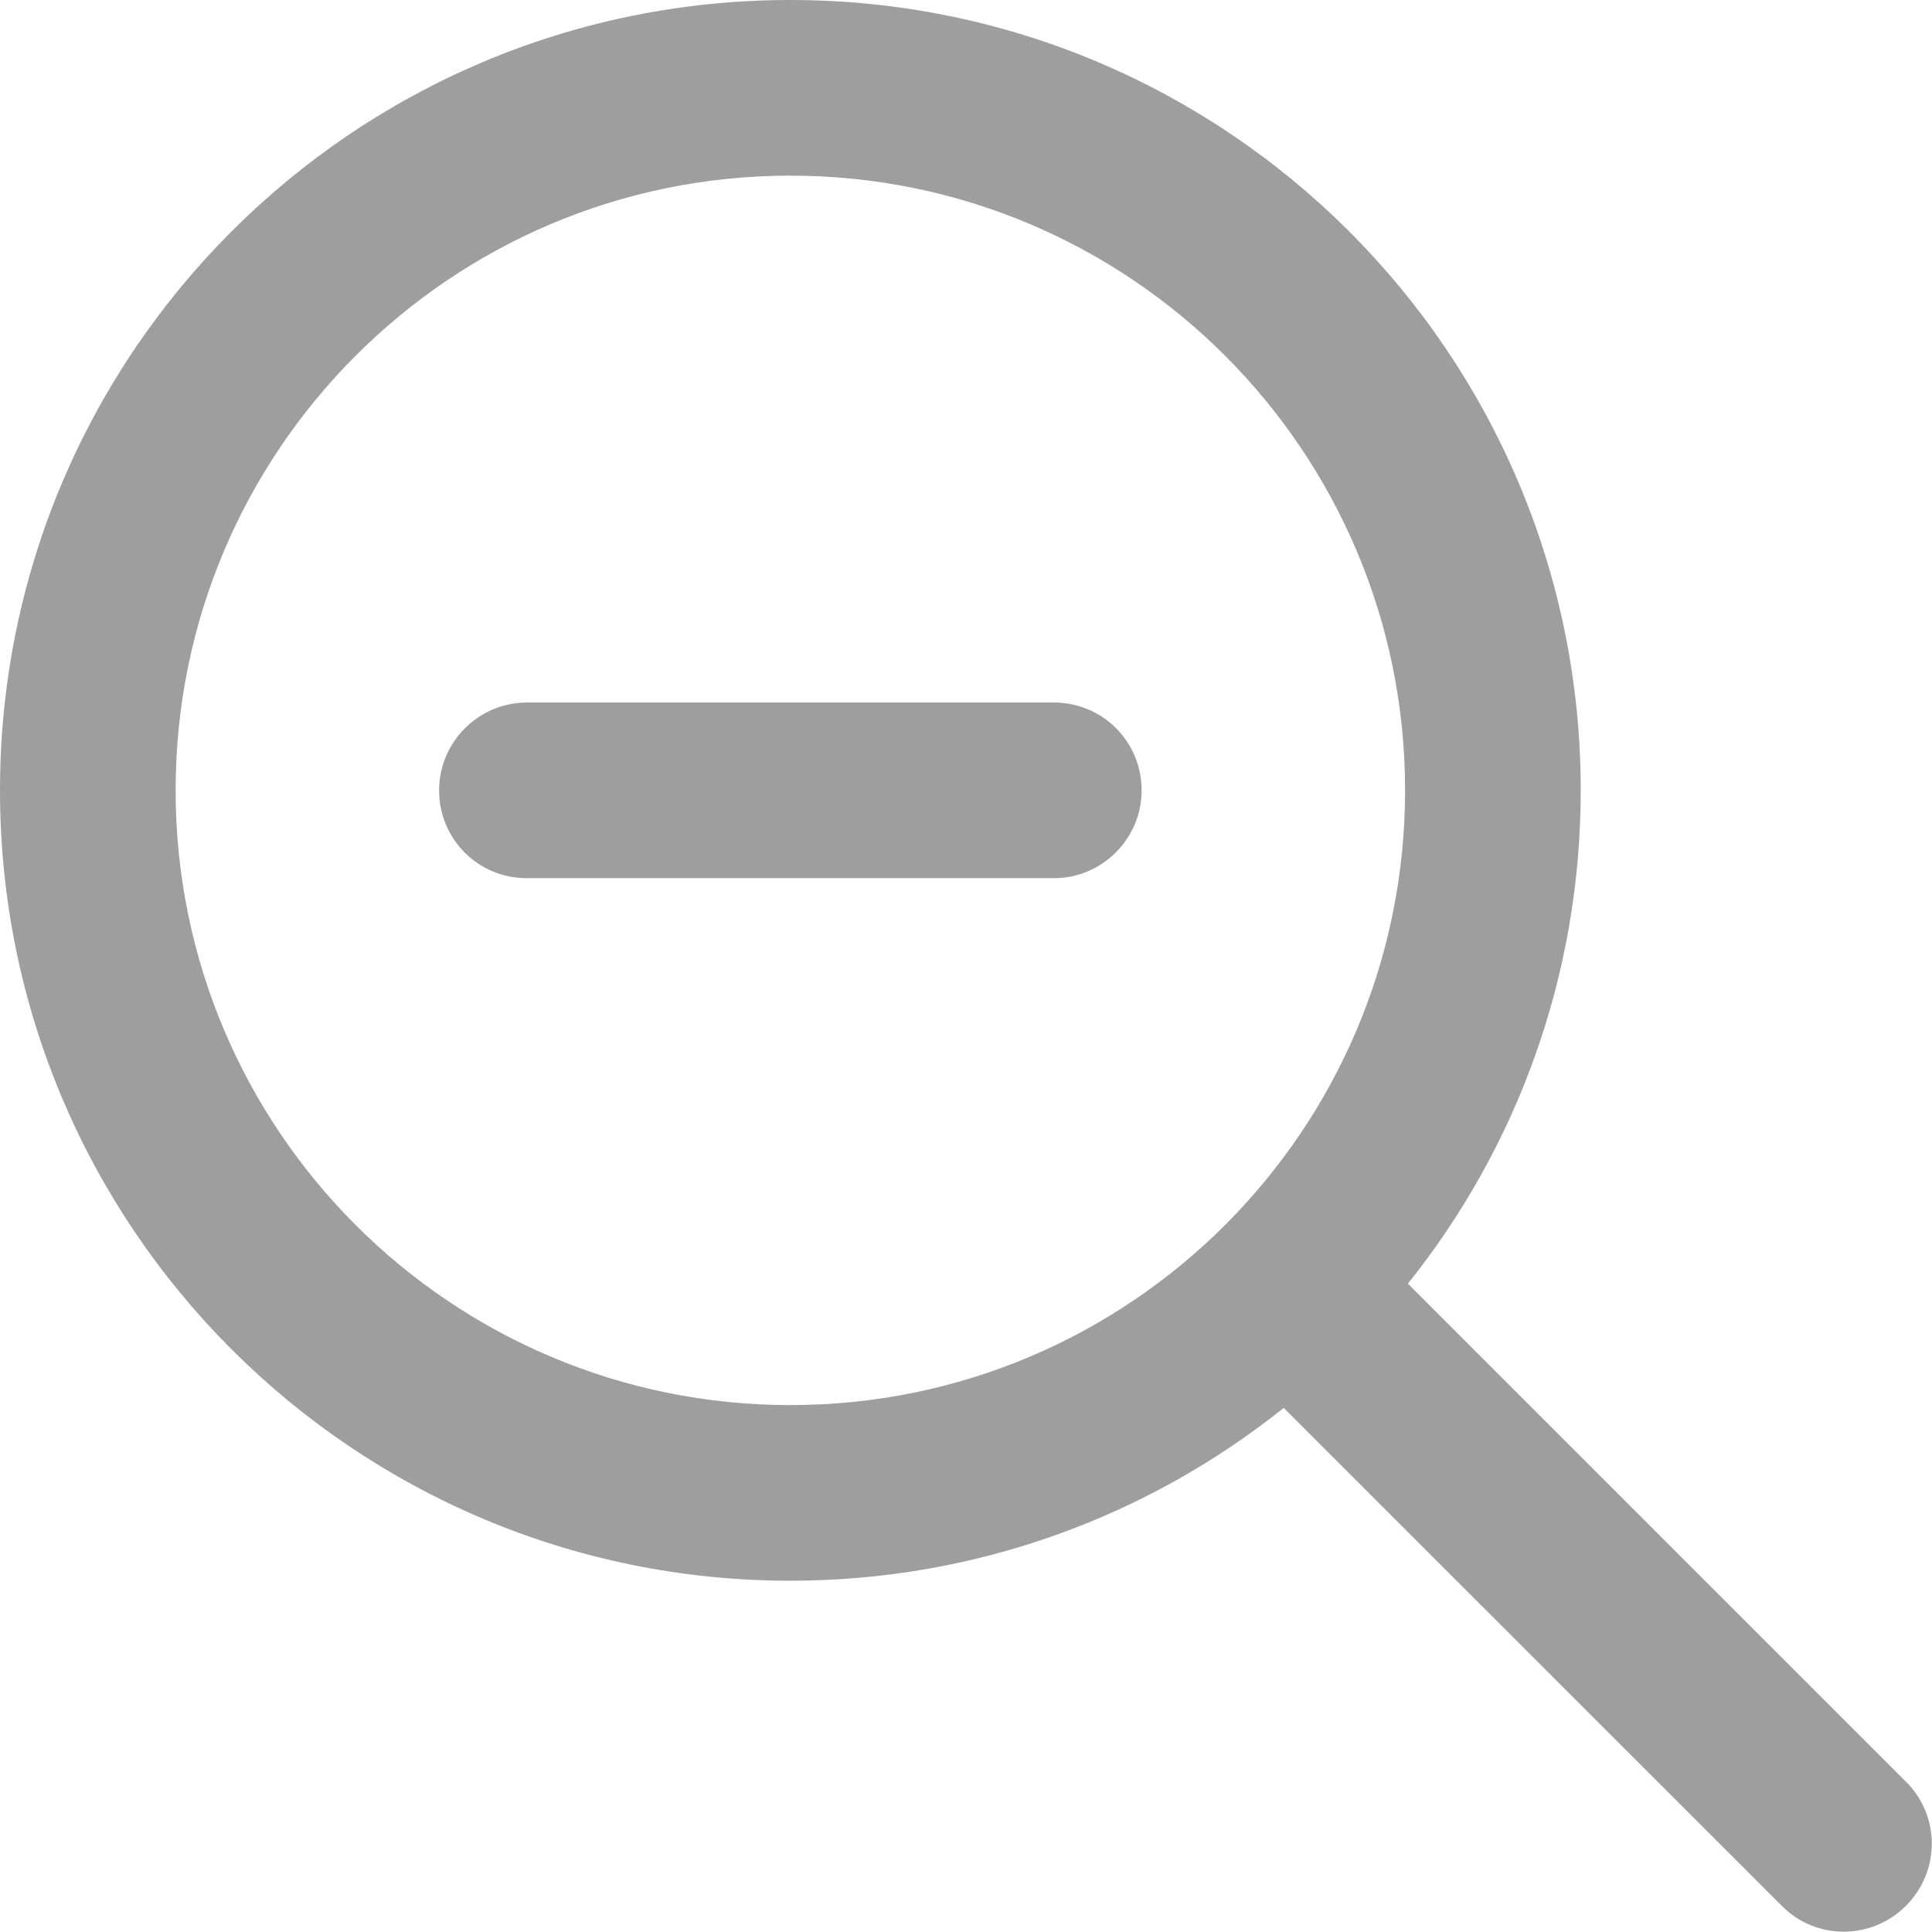 <?xml version="1.0" encoding="UTF-8" standalone="no"?>
<svg width="22px" height="22px" viewBox="0 0 22 22" version="1.1" xmlns="http://www.w3.org/2000/svg" xmlns:xlink="http://www.w3.org/1999/xlink" xmlns:sketch="http://www.bohemiancoding.com/sketch/ns">
    <!-- Generator: Sketch 3.3.3 (12081) - http://www.bohemiancoding.com/sketch -->
    <title>minify</title>
    <desc>Created with Sketch.</desc>
    <defs></defs>
    <g id="Page-2" stroke="none" stroke-width="1" fill="none" fill-rule="evenodd" sketch:type="MSPage">
        <g id="Artboard-1-Copy" sketch:type="MSArtboardGroup" transform="translate(-13, -13)" fill="#9E9E9E">
            <path d="M27.618,29.032 C26.078,30.263 24.125,31 22,31 C17.029,31 13,26.971 13,22 C13,17.029 17.029,13 22,13 C26.971,13 31,17.029 31,22 C31,24.125 30.264,26.078 29.032,27.617 L34.706,33.291 C35.095,33.68 35.096,34.309 34.703,34.702 C34.312,35.093 33.681,35.095 33.292,34.705 L27.618,29.032 L27.618,29.032 Z M22,29 C25.866,29 29,25.866 29,22 C29,18.134 25.866,15 22,15 C18.134,15 15,18.134 15,22 C15,25.866 18.134,29 22,29 Z M18.997,21 C18.453,21 18,21.448 18,22 C18,22.556 18.446,23 18.997,23 L25.003,23 C25.547,23 26,22.552 26,22 C26,21.444 25.554,21 25.003,21 L18.997,21 Z" id="minify" sketch:type="MSShapeGroup"></path>
        </g>
    </g>
</svg>